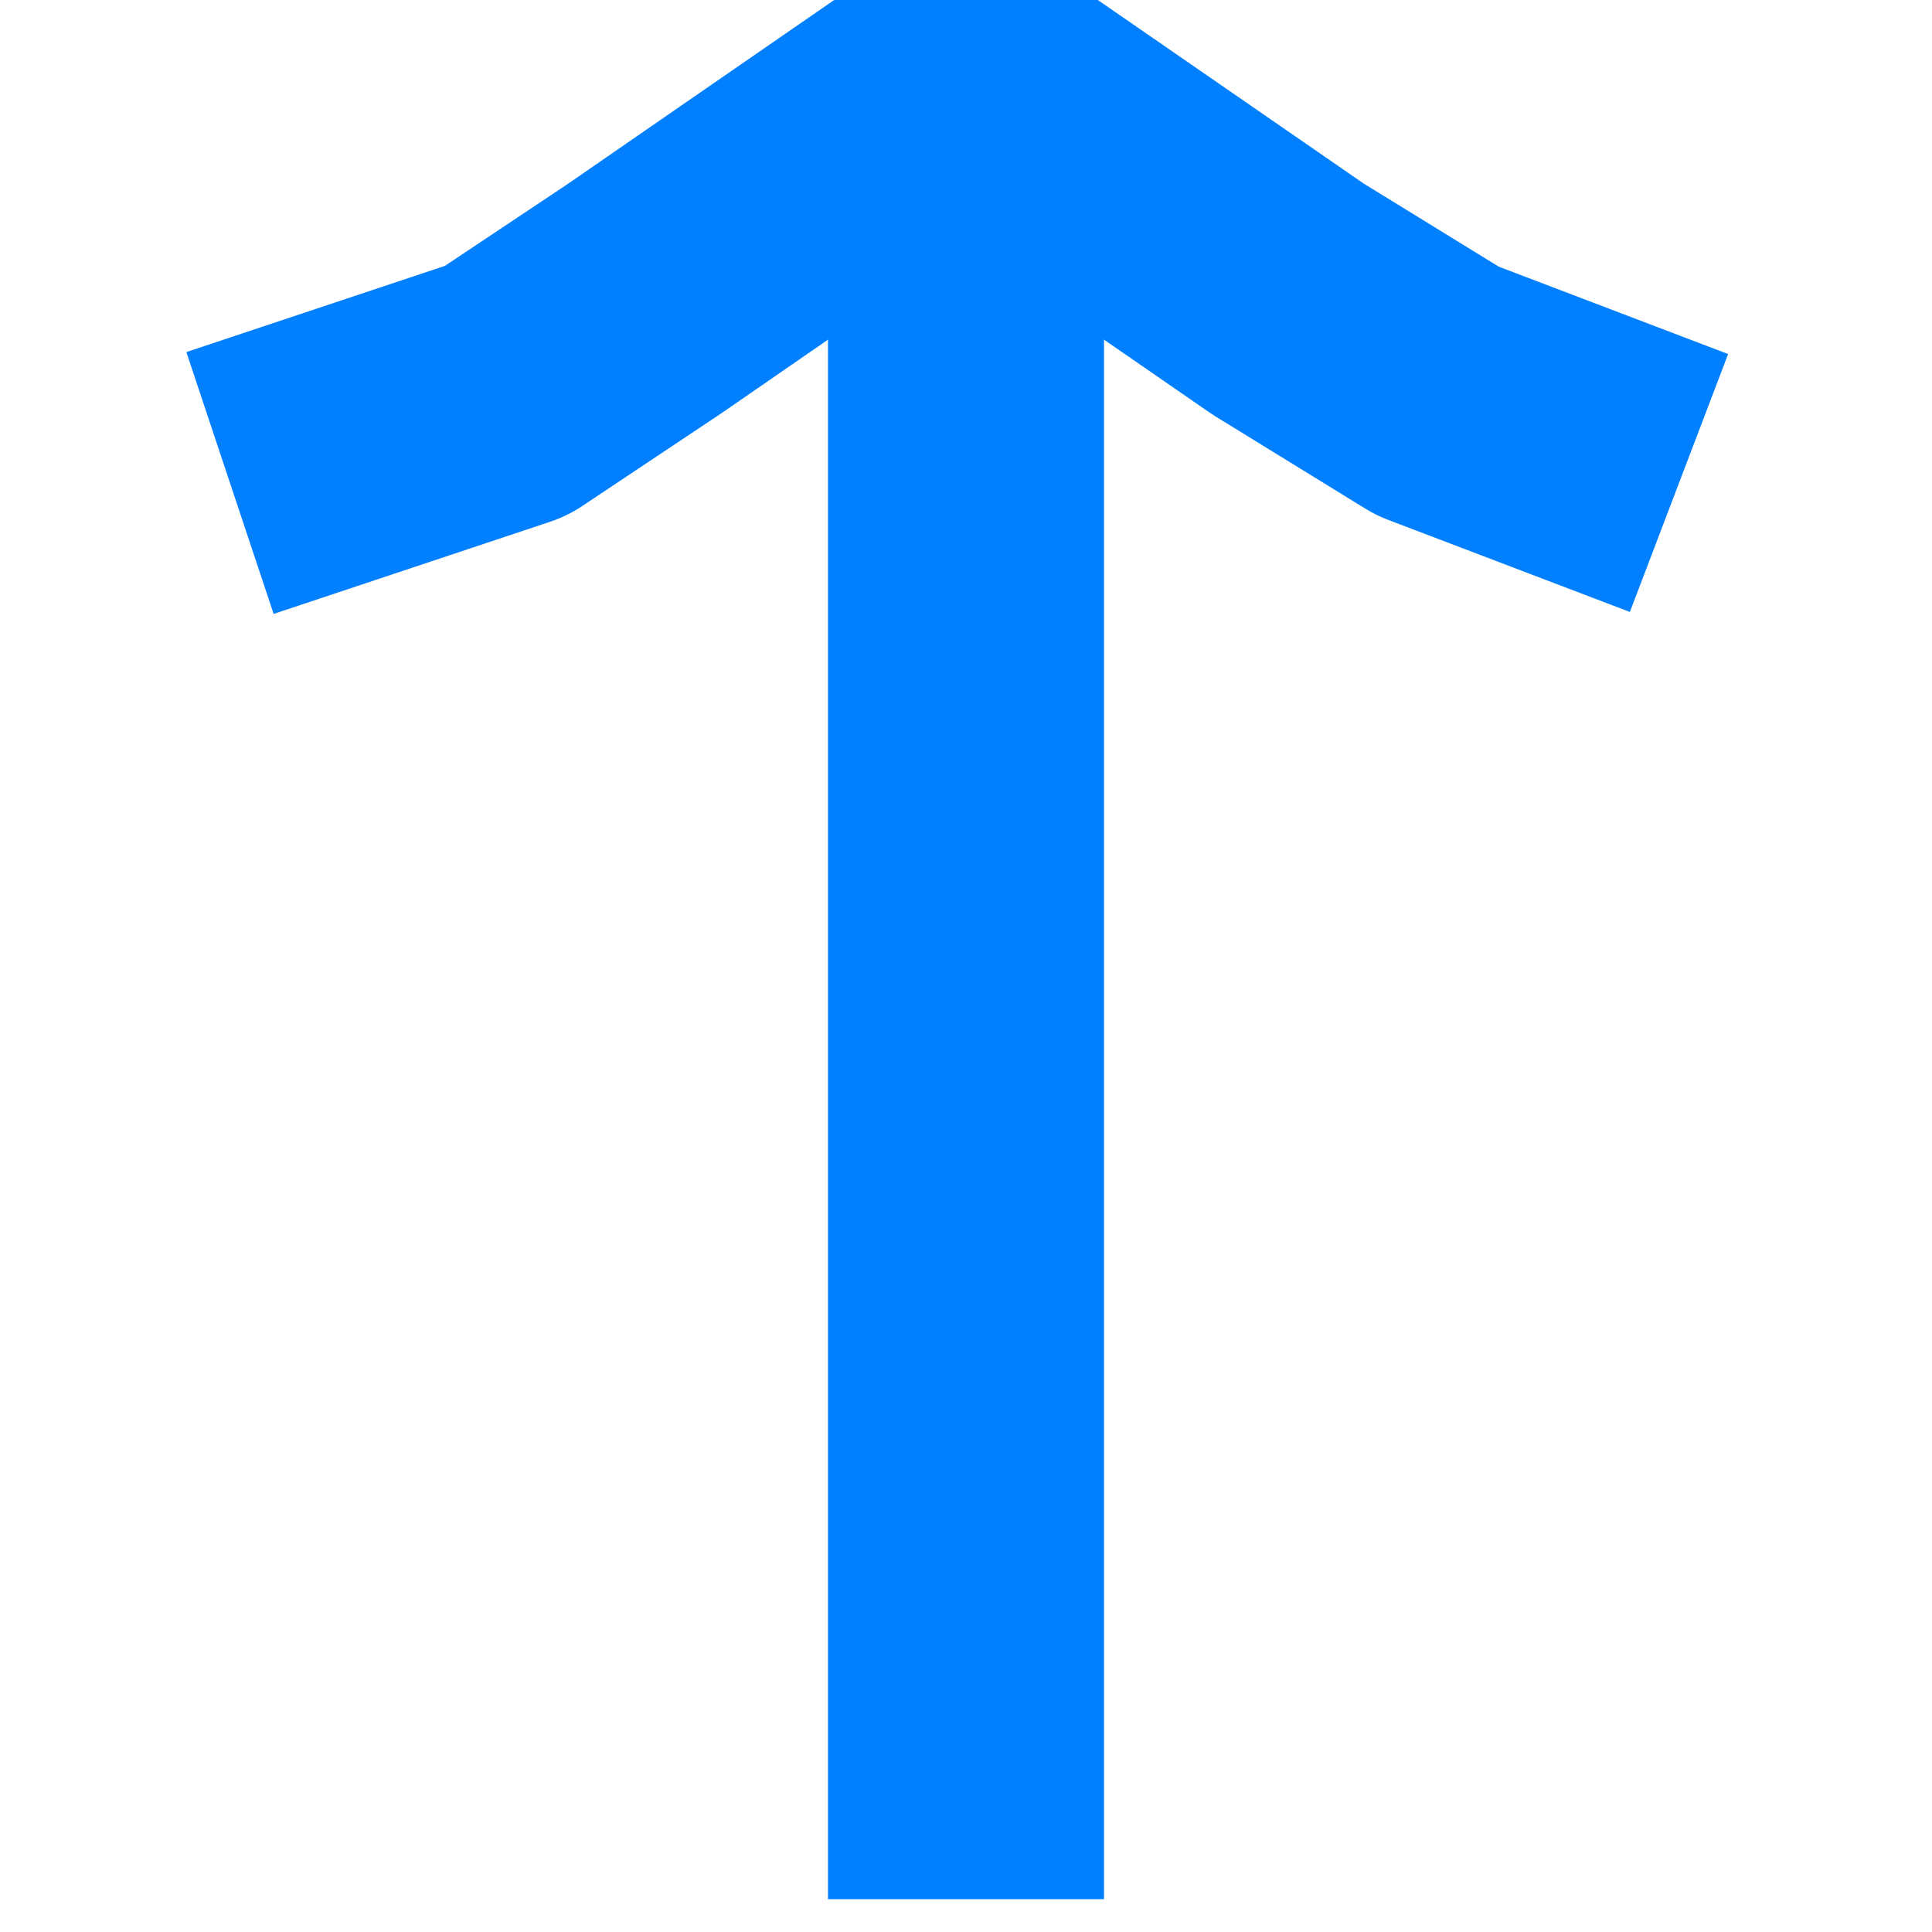 <svg width="20" height="20" viewBox="0 0 34 42" fill="none" xmlns="http://www.w3.org/2000/svg">
<g transform="rotate(180,17,21)">
<path d="M1.5 31.5L6.75 33.5L10 35.5L17 40.333L24 35.5L27 33.5L33 31.5" stroke="#0080ff" stroke-width="6" stroke-linejoin="round"/>
<path d="M17 40.333V0.714" stroke="#0080ff" stroke-width="6" stroke-linejoin="round"/>
</g>
</svg>
